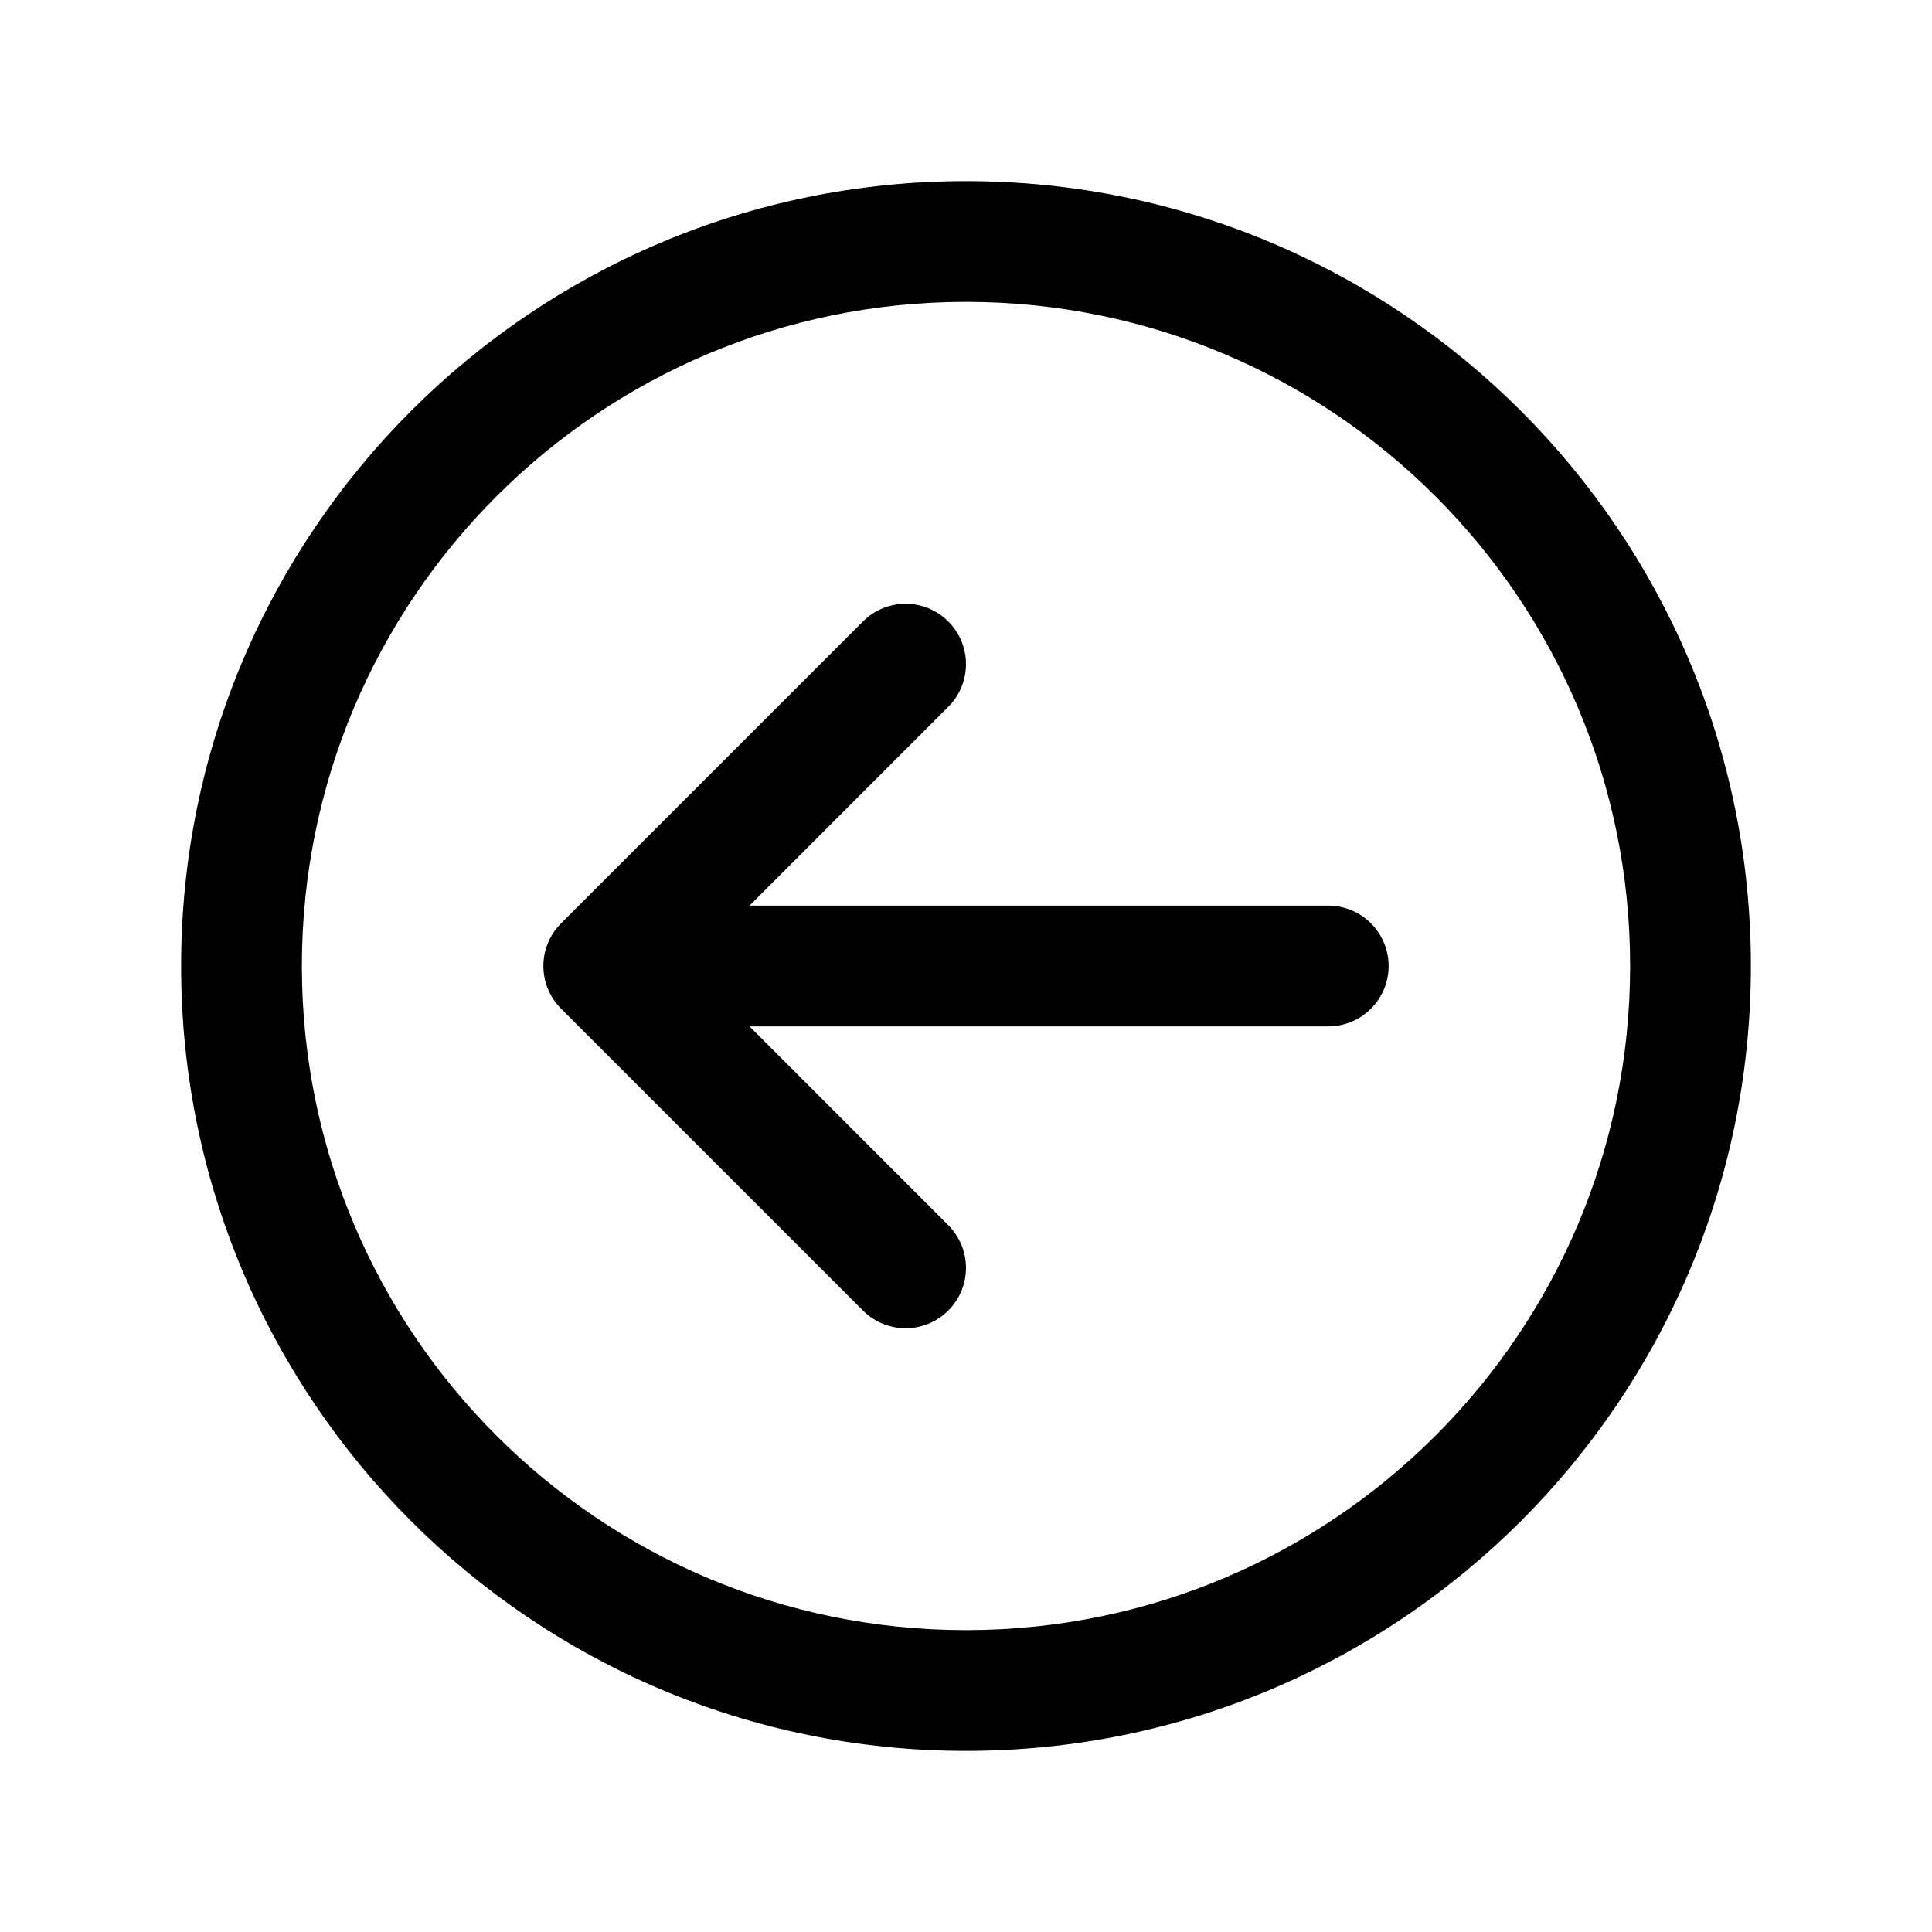 <svg width="24" height="24" viewBox="0 0 24 24" xmlns="http://www.w3.org/2000/svg">
<path d="M11.78 7.72C11.487 7.427 11.013 7.427 10.72 7.72L6.97 11.47C6.677 11.763 6.677 12.237 6.97 12.53L10.72 16.28C11.013 16.573 11.487 16.573 11.78 16.28C12.073 15.987 12.073 15.513 11.78 15.22L9.311 12.75H16.5C16.914 12.75 17.25 12.414 17.25 12C17.25 11.586 16.914 11.25 16.5 11.25H9.311L11.78 8.78C12.073 8.487 12.073 8.013 11.78 7.72Z"/>
<path fill-rule="evenodd" clip-rule="evenodd" d="M21.75 12C21.75 17.385 17.385 21.75 12 21.75C6.615 21.75 2.25 17.385 2.25 12C2.25 6.615 6.615 2.25 12 2.25C17.385 2.25 21.75 6.615 21.75 12ZM20.25 12C20.25 16.556 16.556 20.25 12 20.25C7.444 20.25 3.75 16.556 3.75 12C3.75 7.444 7.444 3.75 12 3.75C16.556 3.75 20.25 7.444 20.25 12Z"/>
</svg>
